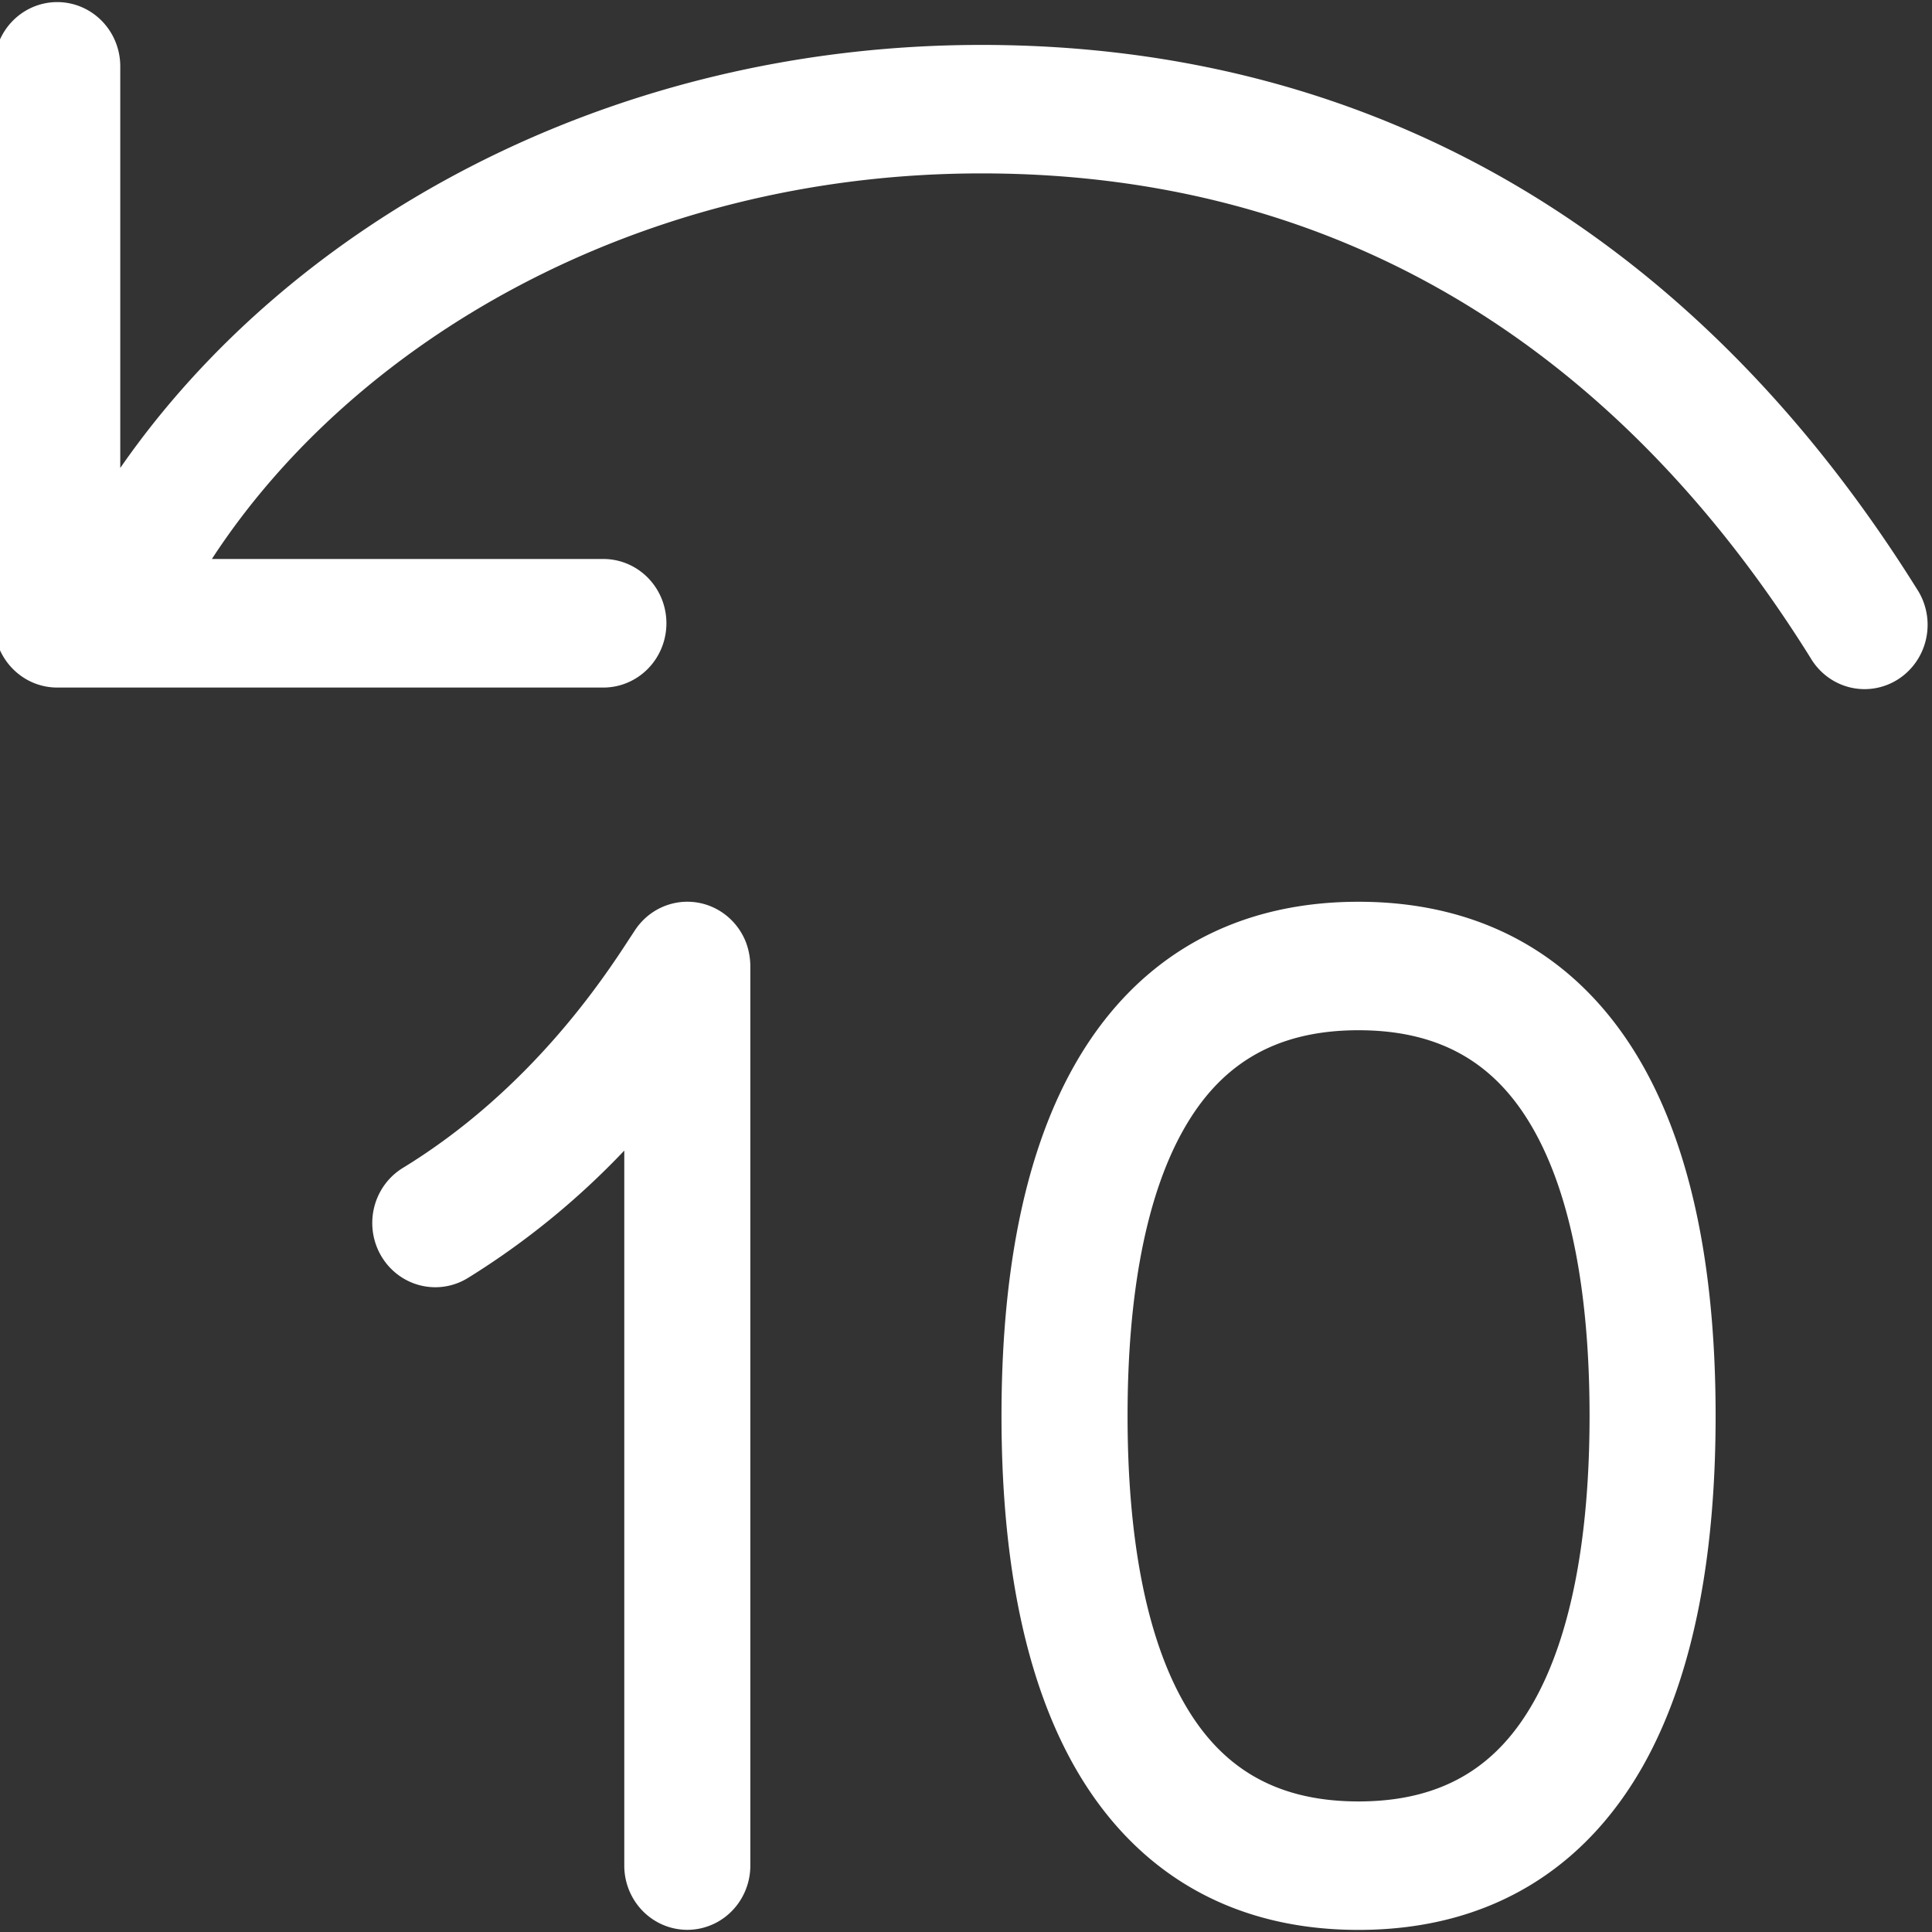<?xml version="1.0" encoding="UTF-8" standalone="no"?>
<svg
   xmlns:dc="http://purl.org/dc/elements/1.1/"
   xmlns:cc="http://creativecommons.org/ns#"
   xmlns:rdf="http://www.w3.org/1999/02/22-rdf-syntax-ns#"
   xmlns:svg="http://www.w3.org/2000/svg"
   xmlns="http://www.w3.org/2000/svg"
   xmlns:sodipodi="http://sodipodi.sourceforge.net/DTD/sodipodi-0.dtd"
   xmlns:inkscape="http://www.inkscape.org/namespaces/inkscape"
   width="24"
   height="24"
   viewBox="0 0 24 24"
   version="1.1"
   id="svg4"
   sodipodi:docname="skip-backward-10.svg"
   inkscape:version="1.0.1 (3bc2e813f5, 2020-09-07)">
  <rect x="0" y="0" width="24" height="24" fill="#333333" stroke="none"/>
  <defs
     id="defs8" />
  <sodipodi:namedview
     pagecolor="#ffffff"
     bordercolor="#666666"
     borderopacity="1"
     objecttolerance="10"
     gridtolerance="10"
     guidetolerance="10"
     inkscape:pageopacity="0"
     inkscape:pageshadow="2"
     inkscape:window-width="2400"
     inkscape:window-height="1246"
     id="namedview6"
     showgrid="false"
     inkscape:pagecheckerboard="true"
     inkscape:showpageshadow="false"
     inkscape:zoom="26.25"
     inkscape:cx="5.447619"
     inkscape:cy="14"
     inkscape:window-x="0"
     inkscape:window-y="0"
     inkscape:window-maximized="0"
     inkscape:current-layer="svg4"
     inkscape:document-rotation="0" />
  <path
     fill="currentColor"
     d="M 0.711,0.026 A 0.783,0.798 0 0 0 -0.072,0.824 V 7.743 c 0,0.441 0.351,0.798 0.783,0.798 h 6.784 a 0.783,0.798 0 0 0 0,-1.597 H 2.632 c 1.753,-2.694 5.287,-4.79 9.56,-4.79 4.401,0 7.87,2.127 10.298,6.017 A 0.783,0.799 0 1 0 23.811,7.314 C 21.125,3.014 17.184,0.558 12.192,0.558 c -4.628,0 -8.585,2.206 -10.698,5.255 V 0.824 A 0.783,0.798 0 0 0 0.711,0.026 M 9.267,11.707 A 0.783,0.798 0 0 0 8.915,11.3 0.783,0.798 0 0 0 7.887,11.557 l -0.067,0.102 c -0.309,0.474 -1.219,1.873 -2.815,2.849 a 0.783,0.798 0 0 0 0.805,1.369 9.706,9.898 0 0 0 1.945,-1.584 v 8.882 a 0.783,0.798 0 0 0 1.566,0 V 12.018 a 0.835,0.851 0 0 0 -0.054,-0.311 m 4.077,1.532 c 0.706,-1.251 1.874,-2.037 3.532,-2.037 1.659,0 2.827,0.787 3.533,2.037 0.671,1.188 0.903,2.75 0.903,4.349 0,1.599 -0.232,3.161 -0.903,4.35 -0.706,1.248 -1.873,2.036 -3.533,2.036 -1.659,0 -2.826,-0.787 -3.532,-2.036 -0.671,-1.189 -0.903,-2.751 -0.903,-4.35 0,-1.599 0.232,-3.161 0.903,-4.349 m 1.357,0.796 c -0.47,0.833 -0.694,2.065 -0.694,3.553 0,1.487 0.223,2.719 0.694,3.553 0.436,0.773 1.096,1.237 2.175,1.237 1.079,0 1.74,-0.464 2.176,-1.237 0.47,-0.833 0.694,-2.065 0.694,-3.553 0,-1.487 -0.223,-2.719 -0.694,-3.553 -0.436,-0.773 -1.096,-1.237 -2.176,-1.237 -1.08,0 -1.739,0.464 -2.175,1.237"
     id="path2-0"
     style="fill:#ffffff;fill-opacity:1;stroke-width:1.054" />
</svg>
